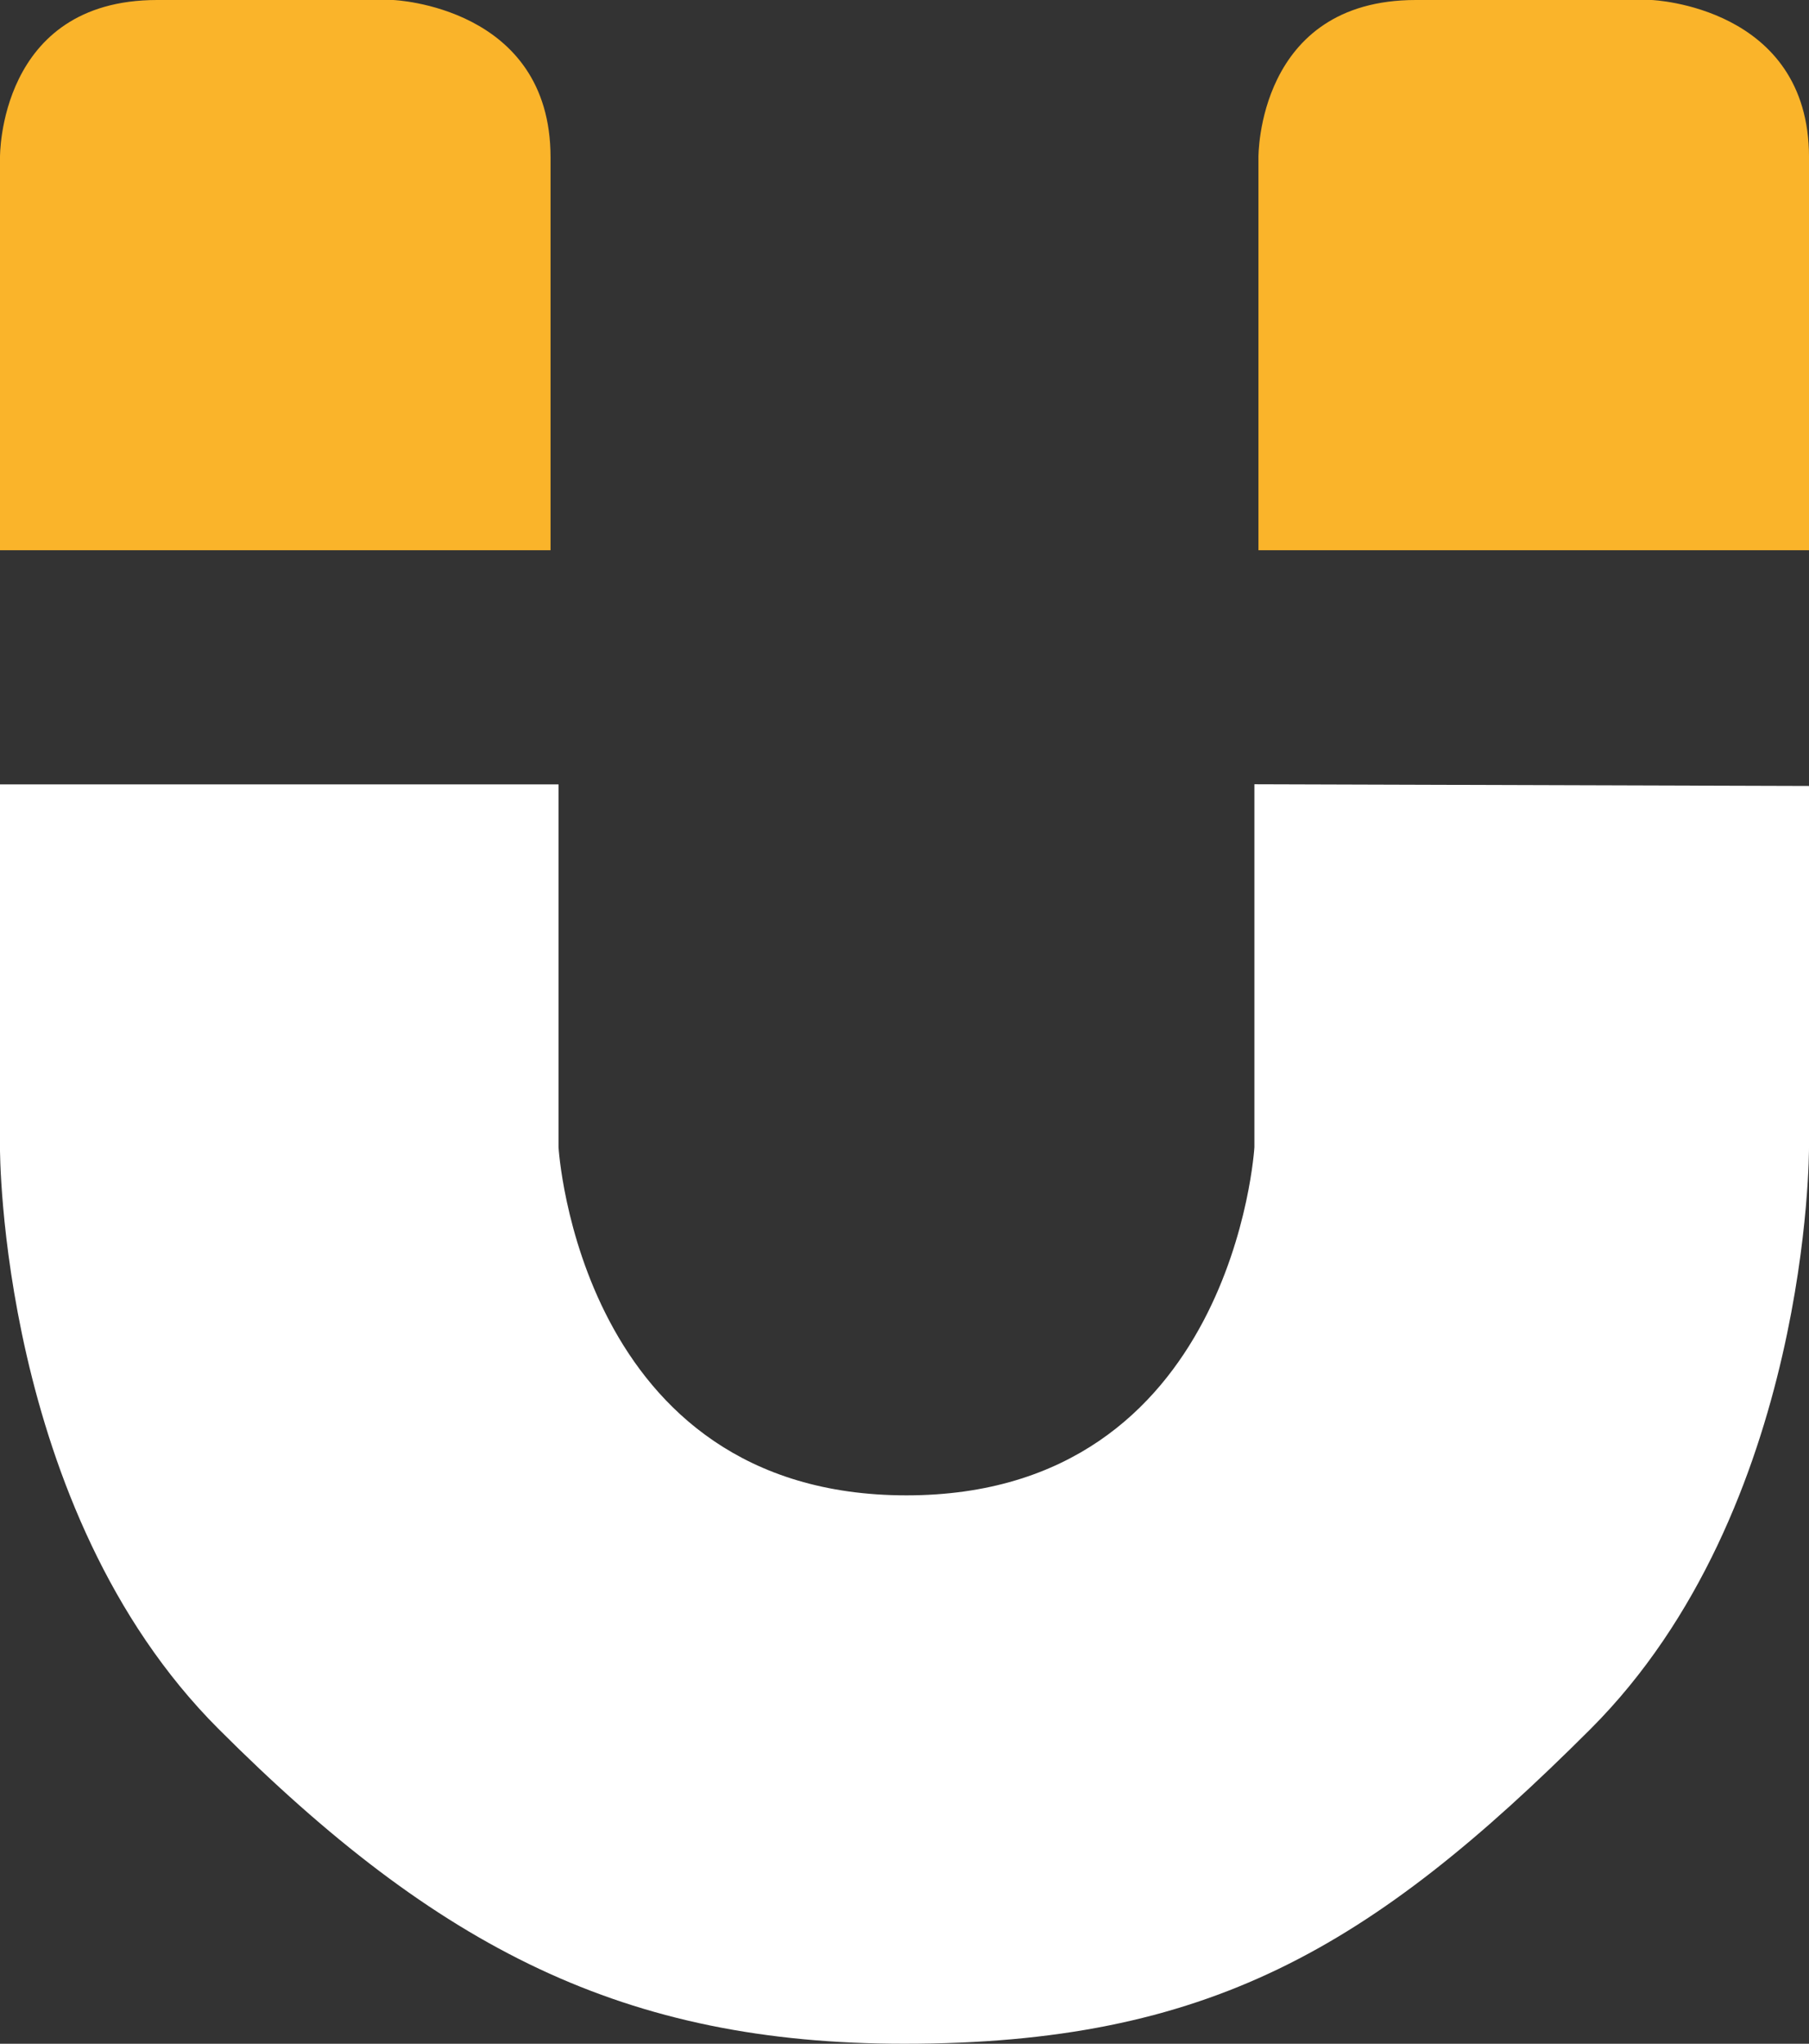<?xml version="1.0" encoding="utf-8"?>
<!-- Generator: Adobe Illustrator 16.0.0, SVG Export Plug-In . SVG Version: 6.00 Build 0)  -->
<!DOCTYPE svg PUBLIC "-//W3C//DTD SVG 1.1//EN" "http://www.w3.org/Graphics/SVG/1.1/DTD/svg11.dtd">
<svg version="1.1" id="Small" xmlns="http://www.w3.org/2000/svg" xmlns:xlink="http://www.w3.org/1999/xlink" x="0px" y="0px"
	 width="69.15px" height="78.075px" viewBox="915.425 10.965 69.15 78.075" enable-background="new 915.425 10.965 69.15 78.075"
	 xml:space="preserve">
<rect x="915.425" y="10.965" width="69.15" height="78.075" fill="#333333" stroke="none"/>
<g>
	<path fill="#FAB42A" d="M915.425,31.98V16.975c0,0-0.069-6.01,6.005-6.01c6.075,0,9.025,0,9.025,0s6.015,0.235,6.015,6.01
		s0,15.01,0,15.01h-21.045V31.98z"/>
	<path fill="#FAB42A" d="M963.53,31.98V16.975c0,0-0.061-6.01,6.015-6.01c6.065,0,9.016,0,9.016,0s6.015,0.235,6.015,6.01
		s0,15.01,0,15.01H963.53V31.98z"/>
	<path fill="#FFFFFF" d="M949.995,89.04c11.6,0,17.819-3.625,26.229-12.024c8.41-8.41,8.351-22.216,8.351-22.216V40.99l-21.2-0.065
		V54.79c0,0-0.78,13.3-13.3,13.3c-12.53,0-13.3-13.3-13.3-13.3V40.93h-21.351v13.865c0,0-0.06,13.805,8.351,22.215
		S939.311,89.04,949.995,89.04z"/>
</g>
</svg>
